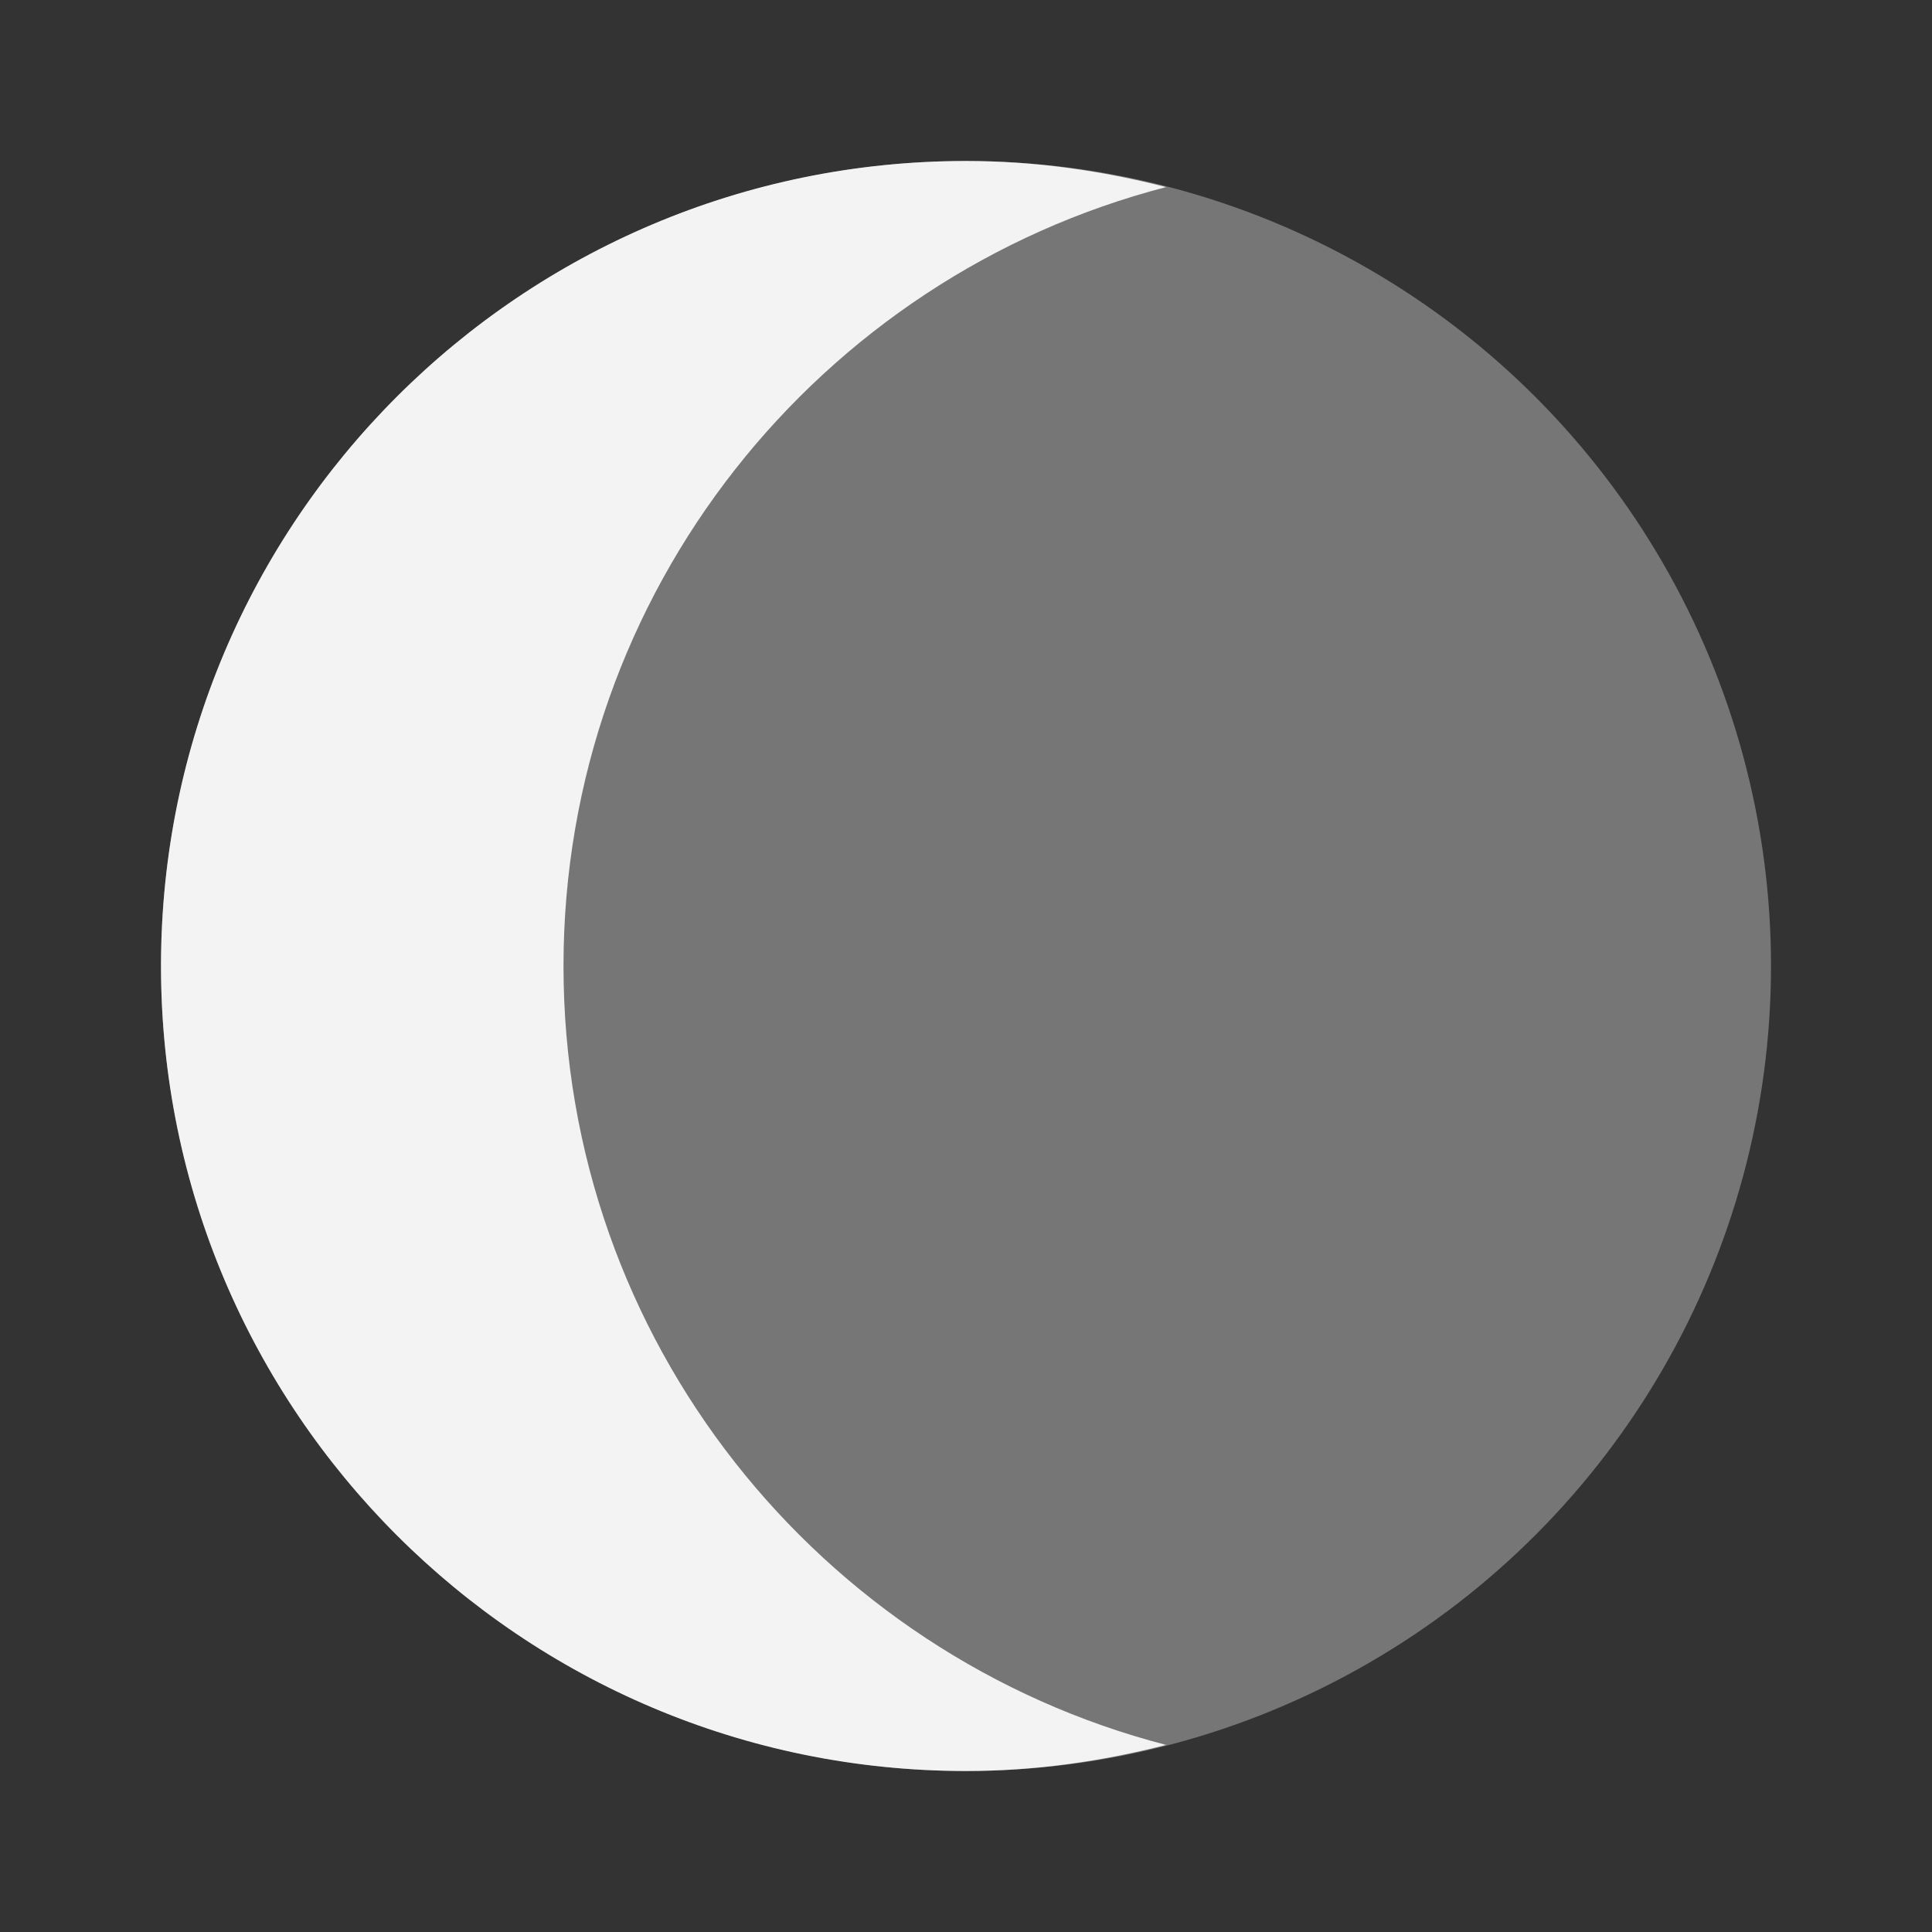 ﻿<?xml version="1.0" encoding="utf-8"?>
<svg xmlns="http://www.w3.org/2000/svg" viewBox="0 0 24 24" width="96" height="96">
  <rect x="0" y="0" width="24" height="24" fill="#333333" stroke="none"/>
  <path d="M12,2c0.86,0,1.69,0.12,2.486,0.324C10.183,3.439,7,7.345,7,12c0,4.655,3.183,8.561,7.486,9.676C13.69,21.88,12.86,22,12,22C6.477,22,2,17.523,2,12C2,6.477,6.477,2,12,2z" fill="#F2F2F3" />
  <circle cx="12" cy="12" r="10" opacity=".35" fill="#F2F2F3" />
</svg>